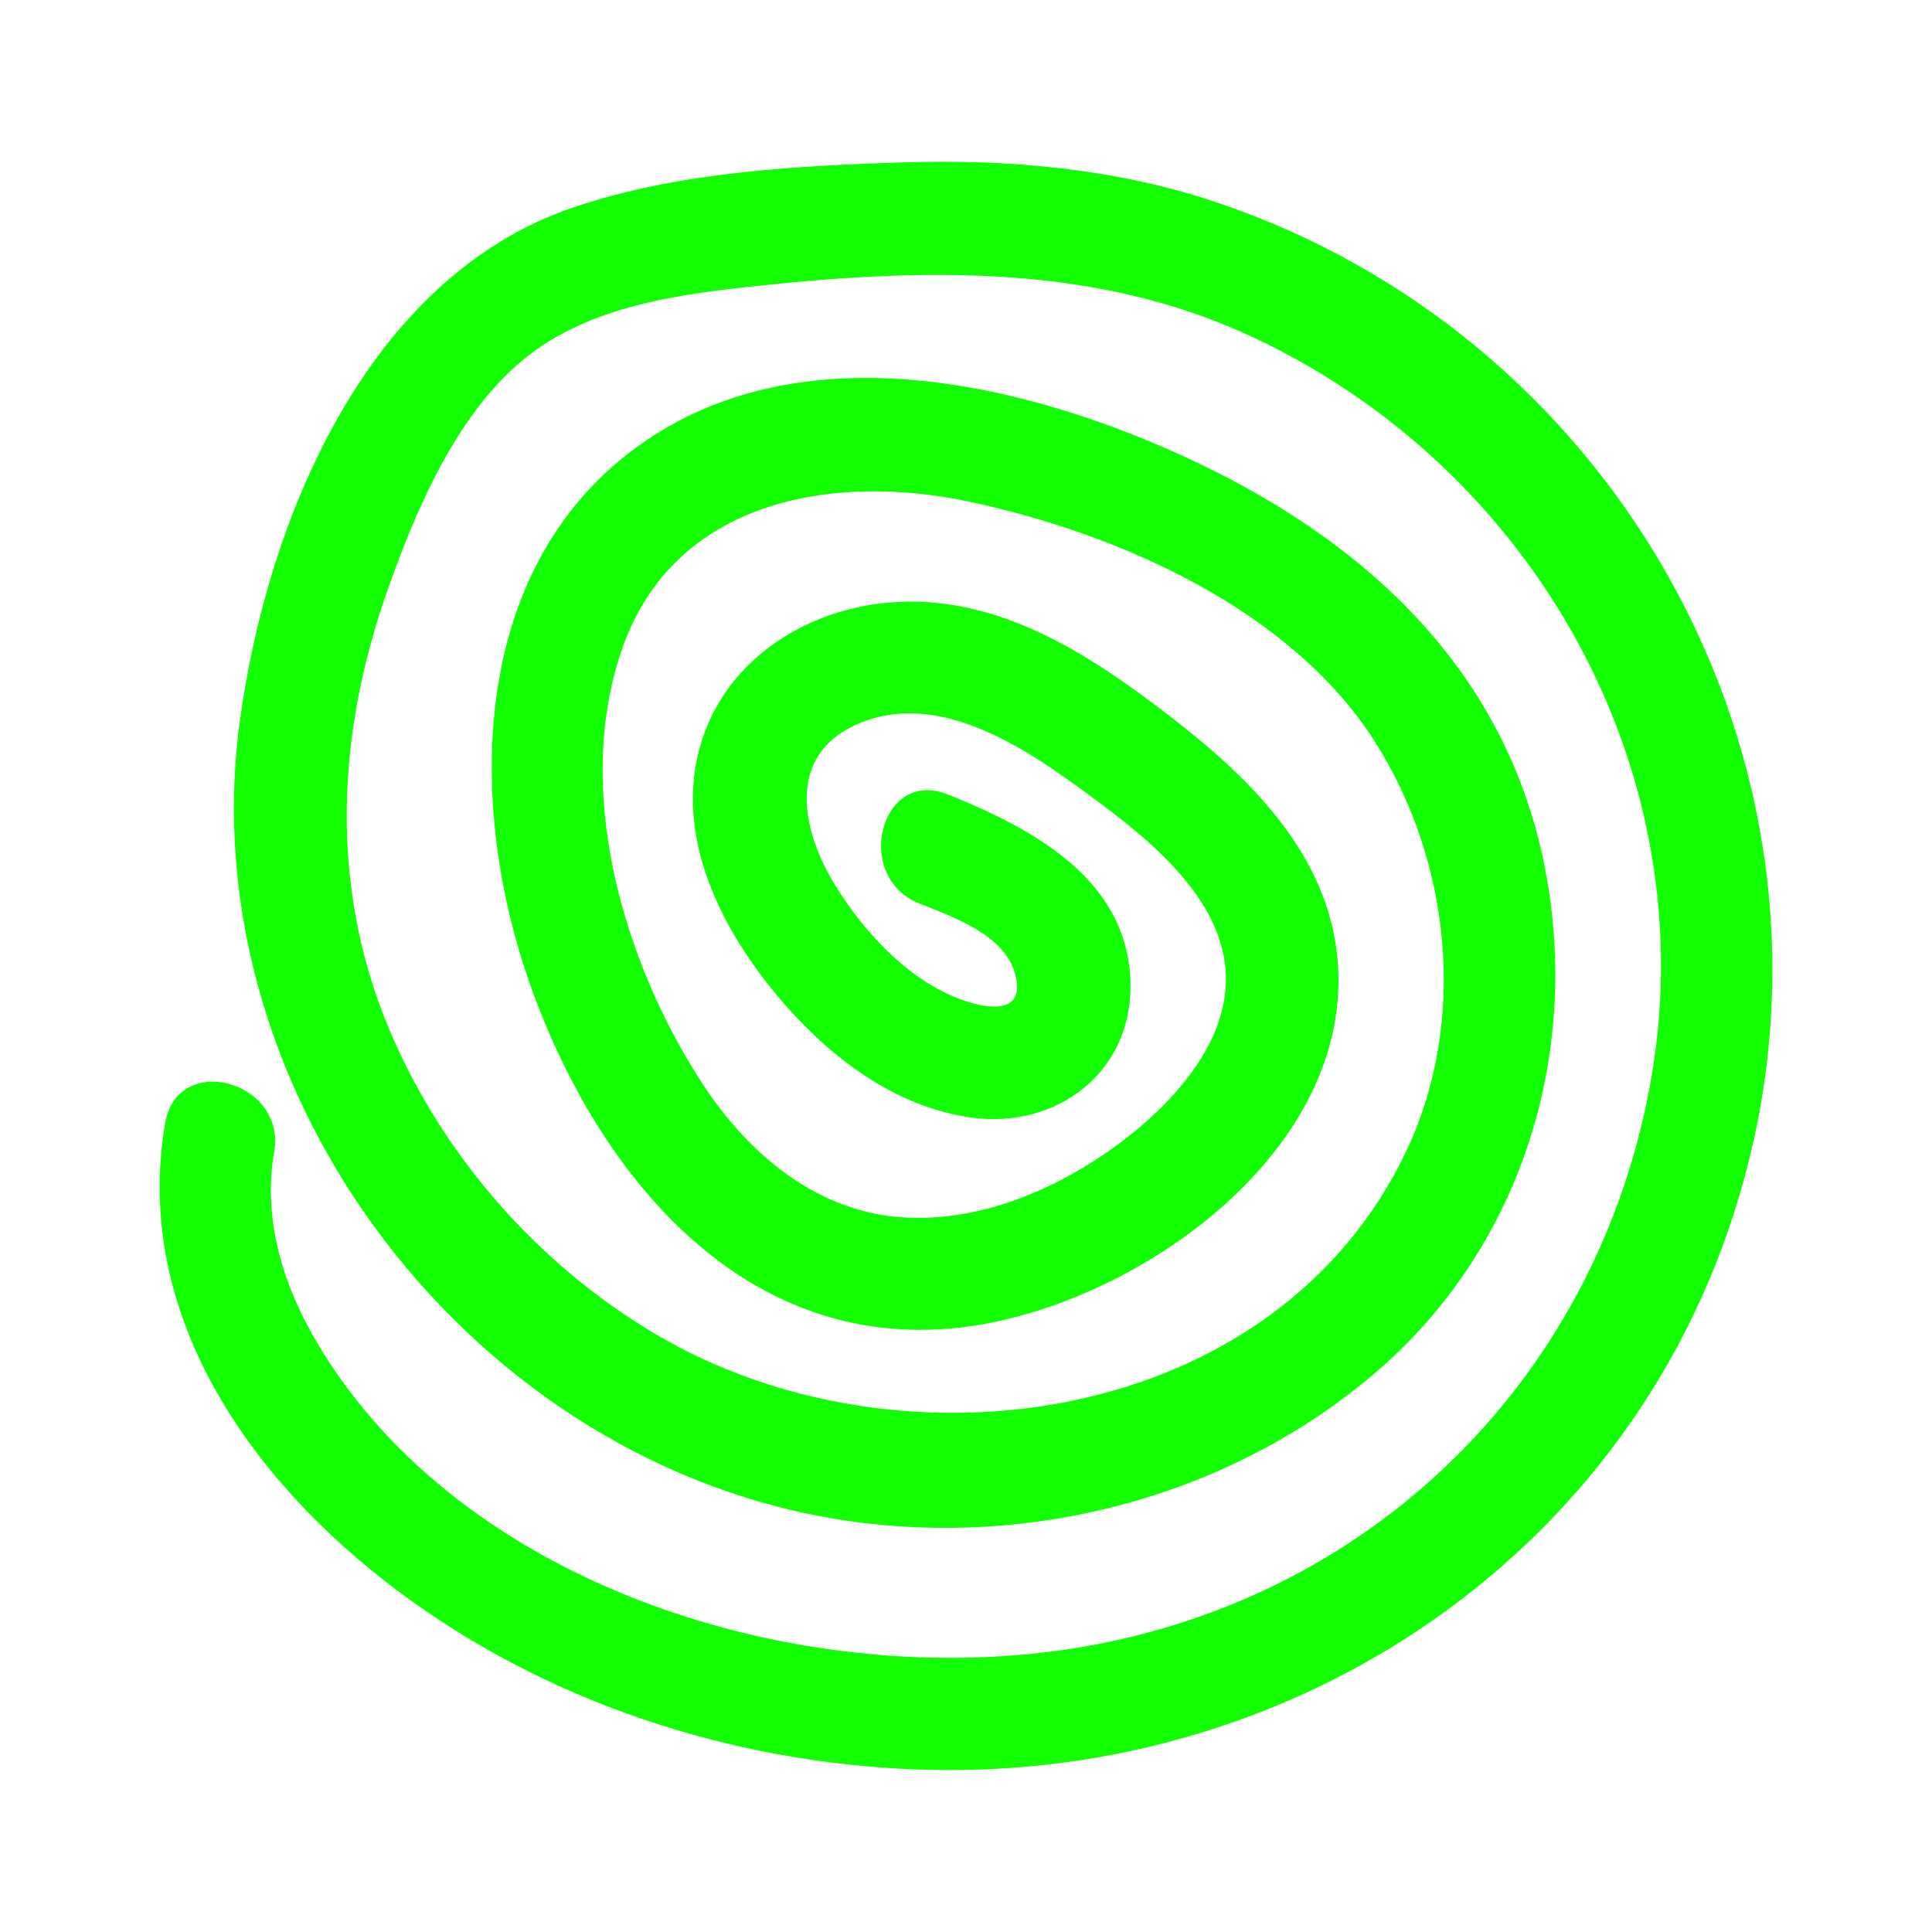 <svg xmlns="http://www.w3.org/2000/svg" viewBox="0 0 300 300"><path fill="#11ff00" d="M272.26 177.32c13.95-62.51-22.8-125.52-83.32-145.89-15.52-5.23-32.1-6.72-48.4-6.22-16.94.52-35.5 1.52-51.64 7.04C56.85 43.21 41.37 81 37.2 112.31c-7.72 57.88 36.61 115.37 94.33 123.83 28.92 4.24 59.38-3.77 81.77-22.76 22.81-19.34 32.27-49.49 26.6-78.59-6.54-33.58-32.03-54.28-62.4-66.66-25.24-10.29-57.32-15.69-80.35 2.61-24.45 19.43-24.41 55.11-14.8 82.23 10.51 29.65 33.54 57.75 68.09 53 26.39-3.63 60.07-27.4 57.23-57.26-1.52-15.91-13.26-27.57-25.23-36.89-12.81-9.97-27.4-19.72-44.41-18.25-13.83 1.19-26.55 9.85-29.71 23.86-2.86 12.68 3.07 25.33 10.71 35.12 7.91 10.13 18.93 19.32 32.08 21.02 12.91 1.66 24.49-6.92 24.43-20.49-.07-16.43-15.14-24.41-28.39-29.73-10.41-4.18-14.78 12.77-4.44 16.92 5.17 2.08 13.04 4.78 14.83 10.67 1.73 5.69-2.5 6.05-6.97 4.71-8.85-2.66-16.26-10.63-20.95-18.29-5.03-8.23-7.65-19.76 3.16-24.76 11.97-5.54 24.97 2.59 34.43 9.46 9.31 6.77 22.32 16.26 23.11 28.79.74 11.66-9.53 21.92-18.4 28.05-9.05 6.25-19.97 10.68-31.12 10.17-13.72-.63-24.5-9.74-31.73-20.81-12.29-18.82-20.16-45.64-12.42-67.65 8.09-22.98 32.64-27.24 53.91-22.7 23.09 4.92 49.8 16.68 62.89 37.19 11.81 18.5 14.46 43.3 5.03 63.39-20.23 43.08-78.58 51.22-116.67 28.68-18.38-10.88-33.25-27.87-41.48-47.6-9.17-21.99-8.05-45.46-.24-67.69 4.4-12.52 10.67-27.37 21.13-36.01 10.23-8.45 24.42-10.23 37.18-11.56 25.38-2.66 51.41-3.22 75.13 7.58 44.66 20.34 71.83 68.42 62.59 117.14-8.73 46.06-44.18 80.19-90.48 87.09-41.61 6.2-93.7-9.61-116.27-47.39-5.4-9.04-8.61-19.34-6.8-29.91 1.88-11.01-15.02-15.57-16.92-4.44-5.07 29.6 13.16 55.39 35.86 72.46 23.16 17.43 51.88 26.83 80.76 27.92 61.31 2.31 116.43-36.72 129.98-97.46z"></path></svg>